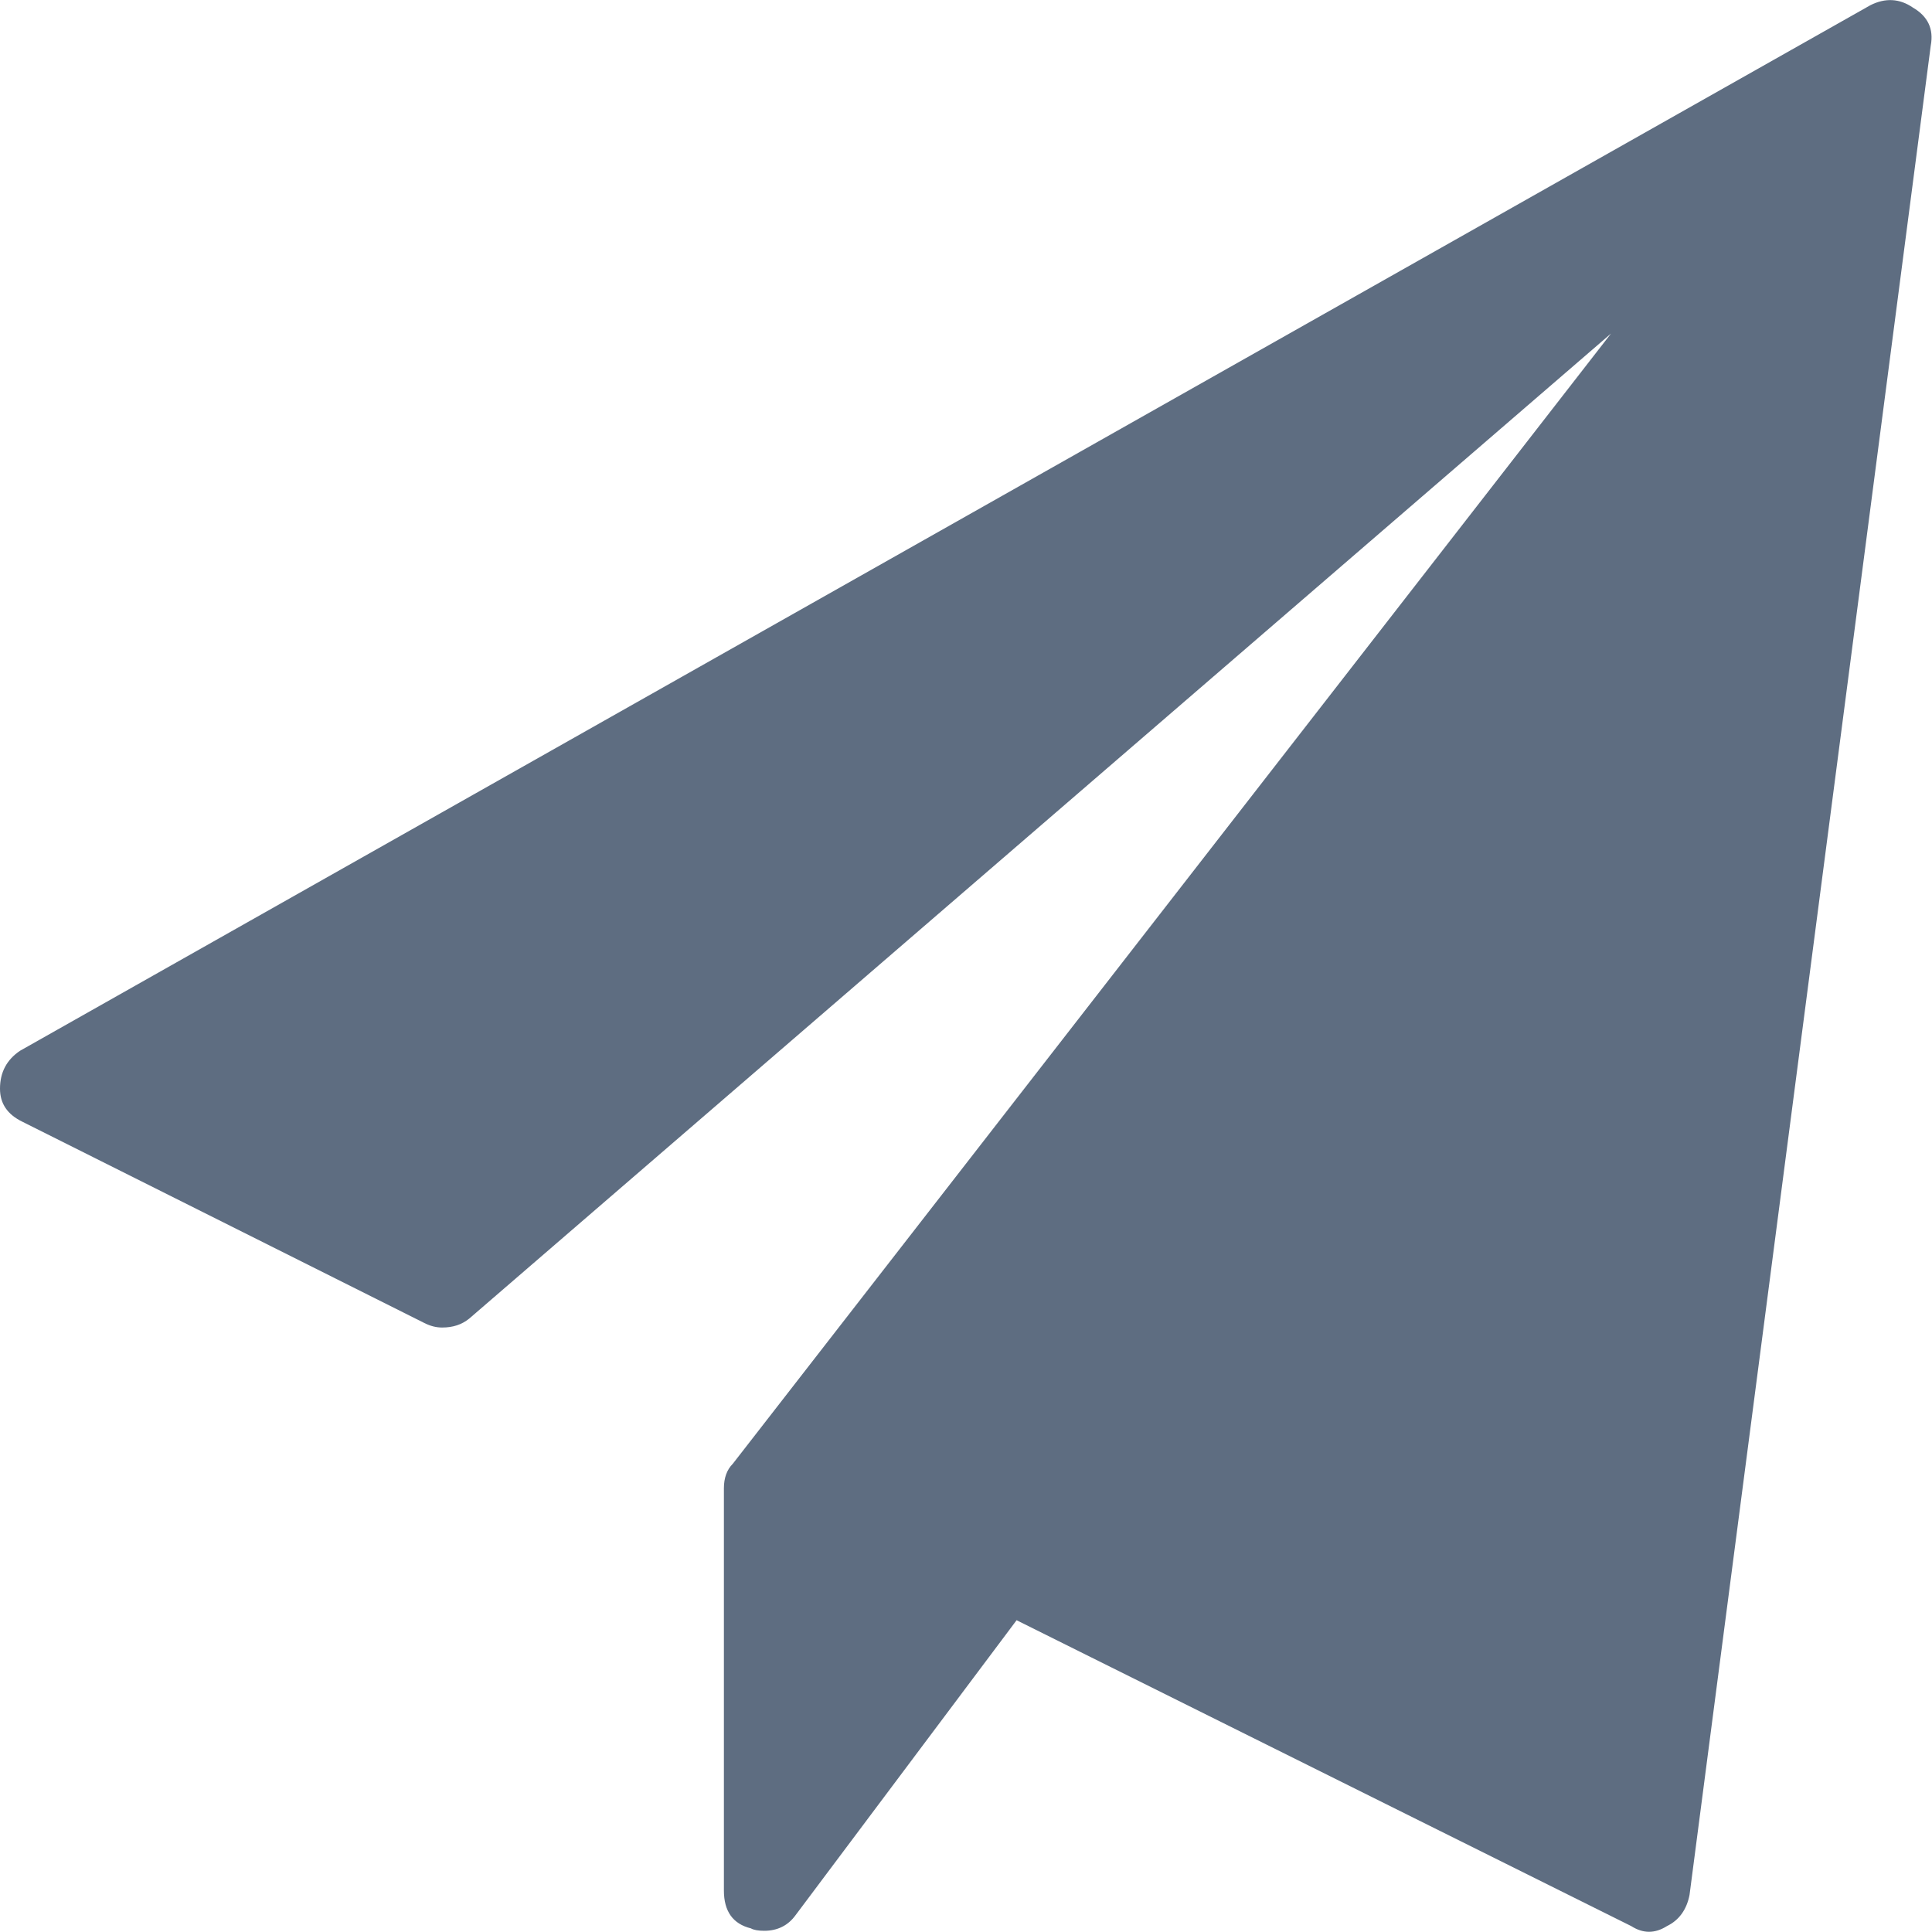 <svg xmlns="http://www.w3.org/2000/svg" width="16" height="16" viewBox="0 0 16 16"><path fill="#5E6D81" d="M15.99.375l-1.998 15.318c-.024.123-.088.21-.187.258-.1.063-.197.063-.296 0l-5.09-2.533-1.83 2.442c-.062.086-.15.13-.26.13-.05 0-.088-.007-.11-.02-.15-.037-.224-.142-.224-.314v-3.33c0-.087.025-.155.074-.204l7.273-9.36-9.456 8.158c-.062.05-.135.074-.224.074-.05 0-.097-.012-.147-.037L.186 9.29C.062 9.23 0 9.14 0 9.016c0-.136.056-.24.166-.314L15.49.043c.123-.062.242-.056.352.02.124.072.173.177.148.313z"/></svg>